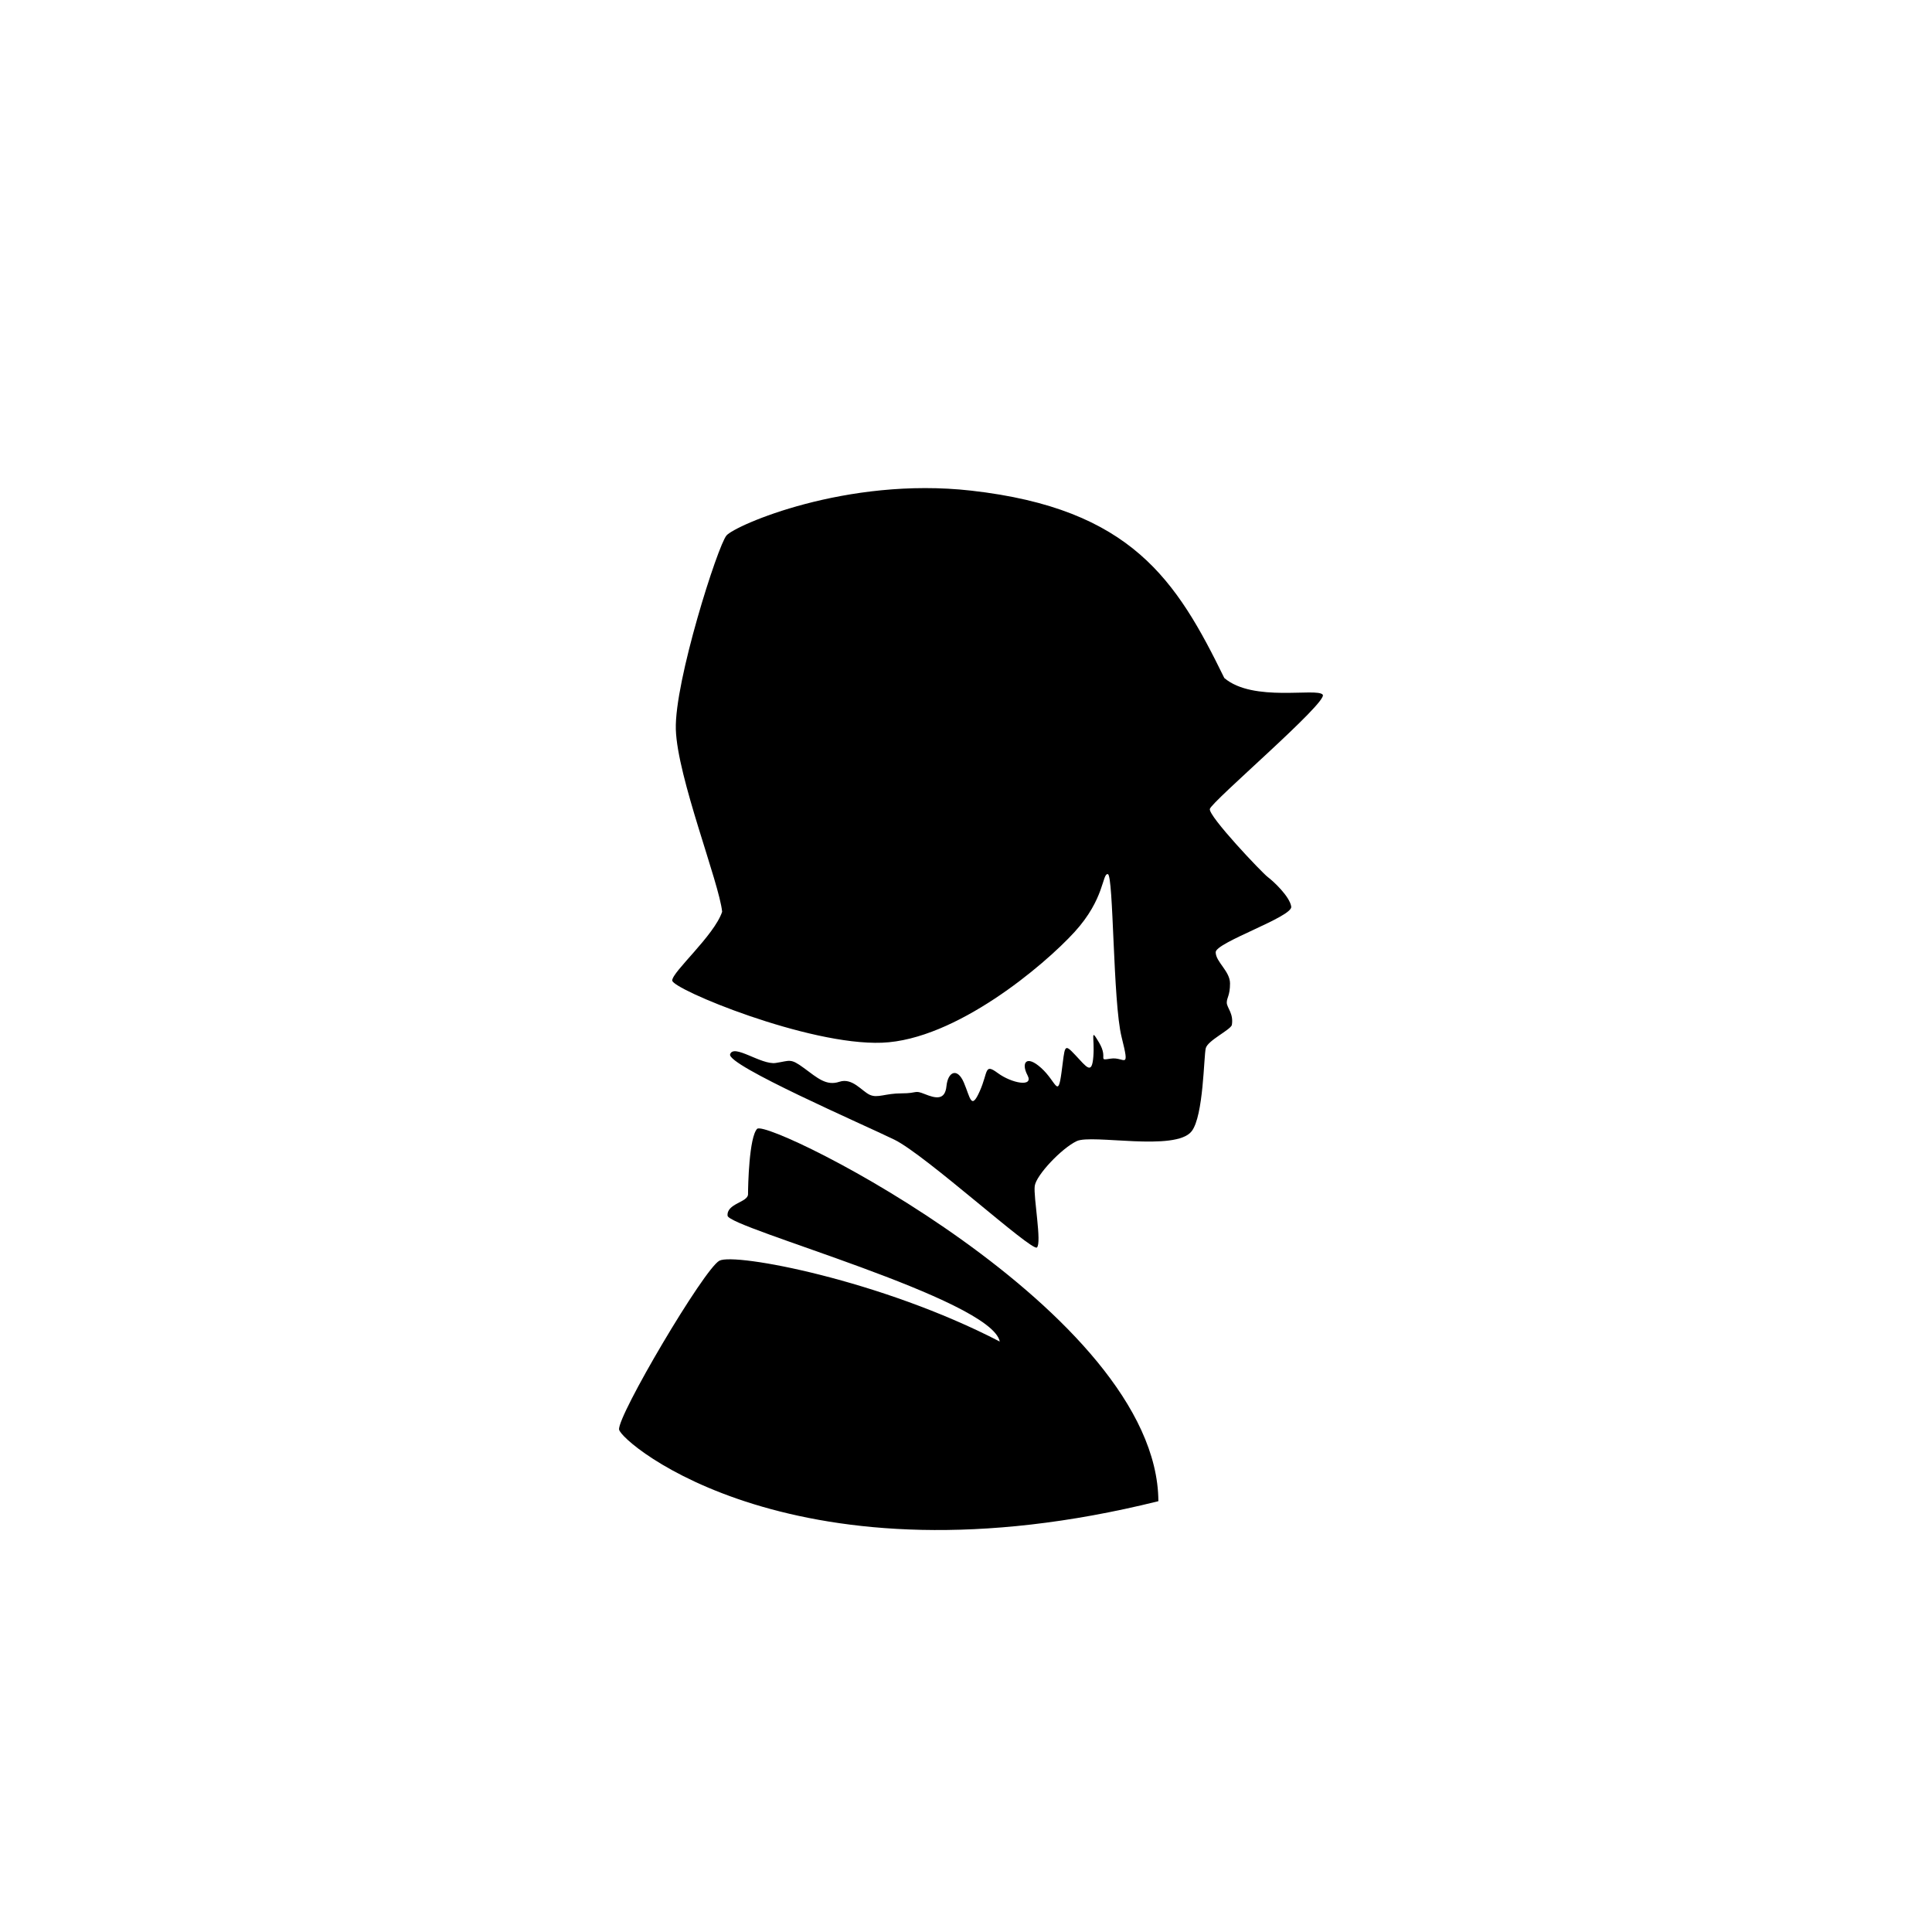 <?xml version="1.0" encoding="UTF-8" standalone="no"?>
<svg
   xmlns:dc="http://purl.org/dc/elements/1.1/"
   xmlns:cc="http://creativecommons.org/ns#"
   xmlns:rdf="http://www.w3.org/1999/02/22-rdf-syntax-ns#"
   xmlns:svg="http://www.w3.org/2000/svg"
   xmlns="http://www.w3.org/2000/svg"
   xmlns:sodipodi="http://sodipodi.sourceforge.net/DTD/sodipodi-0.dtd"
   xmlns:inkscape="http://www.inkscape.org/namespaces/inkscape"
   id="svg885"
   version="1.1"
   viewBox="0 0 512 512"
   height="512mm"
   width="512mm"
   sodipodi:docname="purple_woman.svg"
   inkscape:version="0.92.3 (2405546, 2018-03-11)">
  <sodipodi:namedview
     pagecolor="#ffffff"
     bordercolor="#666666"
     borderopacity="1"
     objecttolerance="10"
     gridtolerance="10"
     guidetolerance="10"
     inkscape:pageopacity="0"
     inkscape:pageshadow="2"
     inkscape:window-width="1920"
     inkscape:window-height="1017"
     id="namedview8"
     showgrid="false"
     inkscape:zoom="0.24391276"
     inkscape:cx="800.06304"
     inkscape:cy="1647.5593"
     inkscape:window-x="-8"
     inkscape:window-y="-8"
     inkscape:window-maximized="1"
     inkscape:current-layer="svg885" />
  <defs
     id="defs879" />
  <g
     inkscape:groupmode="layer"
     id="layer1"
     inkscape:label="Layer 1"
     style="opacity:1">
    <g
       id="g834"
       style="">
      <path
         sodipodi:nodetypes="cssscccccsssccscccscccscscccccccccccccccssc"
         inkscape:connector-curvature="0"
         id="path827"
         d="m 191.374,241.622 c -0.767,-7.67 -11.889,-35.667 -12.272,-48.323 -0.384,-12.656 11.122,-48.706 13.423,-51.391 2.301,-2.685 31.721,-15.616 64.814,-11.889 42.57,4.794 54.459,23.778 67.115,49.665 7.67,6.52 24.545,2.493 26.079,4.41 1.534,1.918 -29.531,28.38 -29.914,30.298 -0.384,1.918 13.807,16.875 15.341,18.025 1.534,1.151 5.849,5.177 6.232,7.862 0.384,2.685 -20.022,9.483 -20.022,12.06 0,2.576 3.797,5.017 3.797,8.271 0,3.254 -0.86,3.736 -0.86,5.092 0,1.356 1.879,2.89 1.337,5.972 -0.542,1.356 -6.358,4.066 -6.9,6.1 -0.542,2.034 -0.567,17.931 -3.746,22.022 -4.25,5.47 -26.434,0.695 -30.461,2.612 -4.027,1.918 -10.738,9.013 -11.122,11.889 -0.384,2.876 1.918,15.149 0.575,16.299 -1.342,1.151 -29.531,-24.545 -37.776,-28.572 -8.246,-4.027 -44.488,-19.751 -43.529,-22.627 0.959,-2.876 8.246,2.876 12.081,2.301 3.835,-0.575 3.835,-1.342 7.479,1.342 3.643,2.685 5.944,4.794 9.396,3.643 3.452,-1.151 5.944,2.493 8.054,3.452 2.109,0.959 4.027,-0.384 8.437,-0.384 4.41,0 3.26,-0.959 6.136,0.192 2.876,1.151 5.369,1.726 5.753,-2.109 0.384,-3.835 2.876,-4.986 4.602,-0.959 1.726,4.027 1.918,7.479 4.219,2.301 2.301,-5.177 1.151,-7.479 4.794,-4.794 3.643,2.685 9.588,3.835 7.862,0.575 -1.726,-3.26 -0.384,-5.561 3.643,-1.918 4.027,3.643 4.41,8.246 5.369,1.151 0.959,-7.095 0.575,-7.862 3.643,-4.602 3.068,3.26 4.41,5.369 4.794,0.384 0.384,-4.986 -0.959,-7.862 1.534,-3.643 2.493,4.219 -0.575,4.794 3.068,4.219 3.643,-0.575 5.177,3.452 2.876,-5.753 -2.301,-9.204 -2.109,-42.954 -3.643,-43.146 -1.534,-0.192 -0.767,6.52 -8.821,15.341 -8.054,8.821 -31.448,28.572 -51.008,29.339 -19.559,0.767 -55.61,-14.19 -55.61,-16.491 0,-2.301 11.122,-11.889 13.231,-18.217 z"
         style="opacity:1;fill:#000000;fill-opacity:1;stroke:none;stroke-width:0.265px;stroke-linecap:butt;stroke-linejoin:miter;stroke-opacity:1" />
      <path
         sodipodi:nodetypes="ccccccsc"
         inkscape:connector-curvature="0"
         id="path830"
         d="m 200.678,299.119 c 3.797,-2.441 106.034,48.542 106.305,98.712 -96,23.864 -142.373,-15.458 -142.915,-18.983 -0.542,-3.525 22.508,-42.576 26.576,-44.746 4.068,-2.17 42.95,5.142 74.305,21.424 -2.205,-11.289 -71.864,-30.102 -72.136,-33.356 -0.271,-3.254 5.424,-3.525 5.424,-5.695 0,-2.17 0.271,-15.186 2.441,-17.356 z"
         style="fill:#000000;stroke:none;stroke-width:0.265px;stroke-linecap:butt;stroke-linejoin:miter;stroke-opacity:1;fill-opacity:1" />
    </g>
  </g>
</svg>
